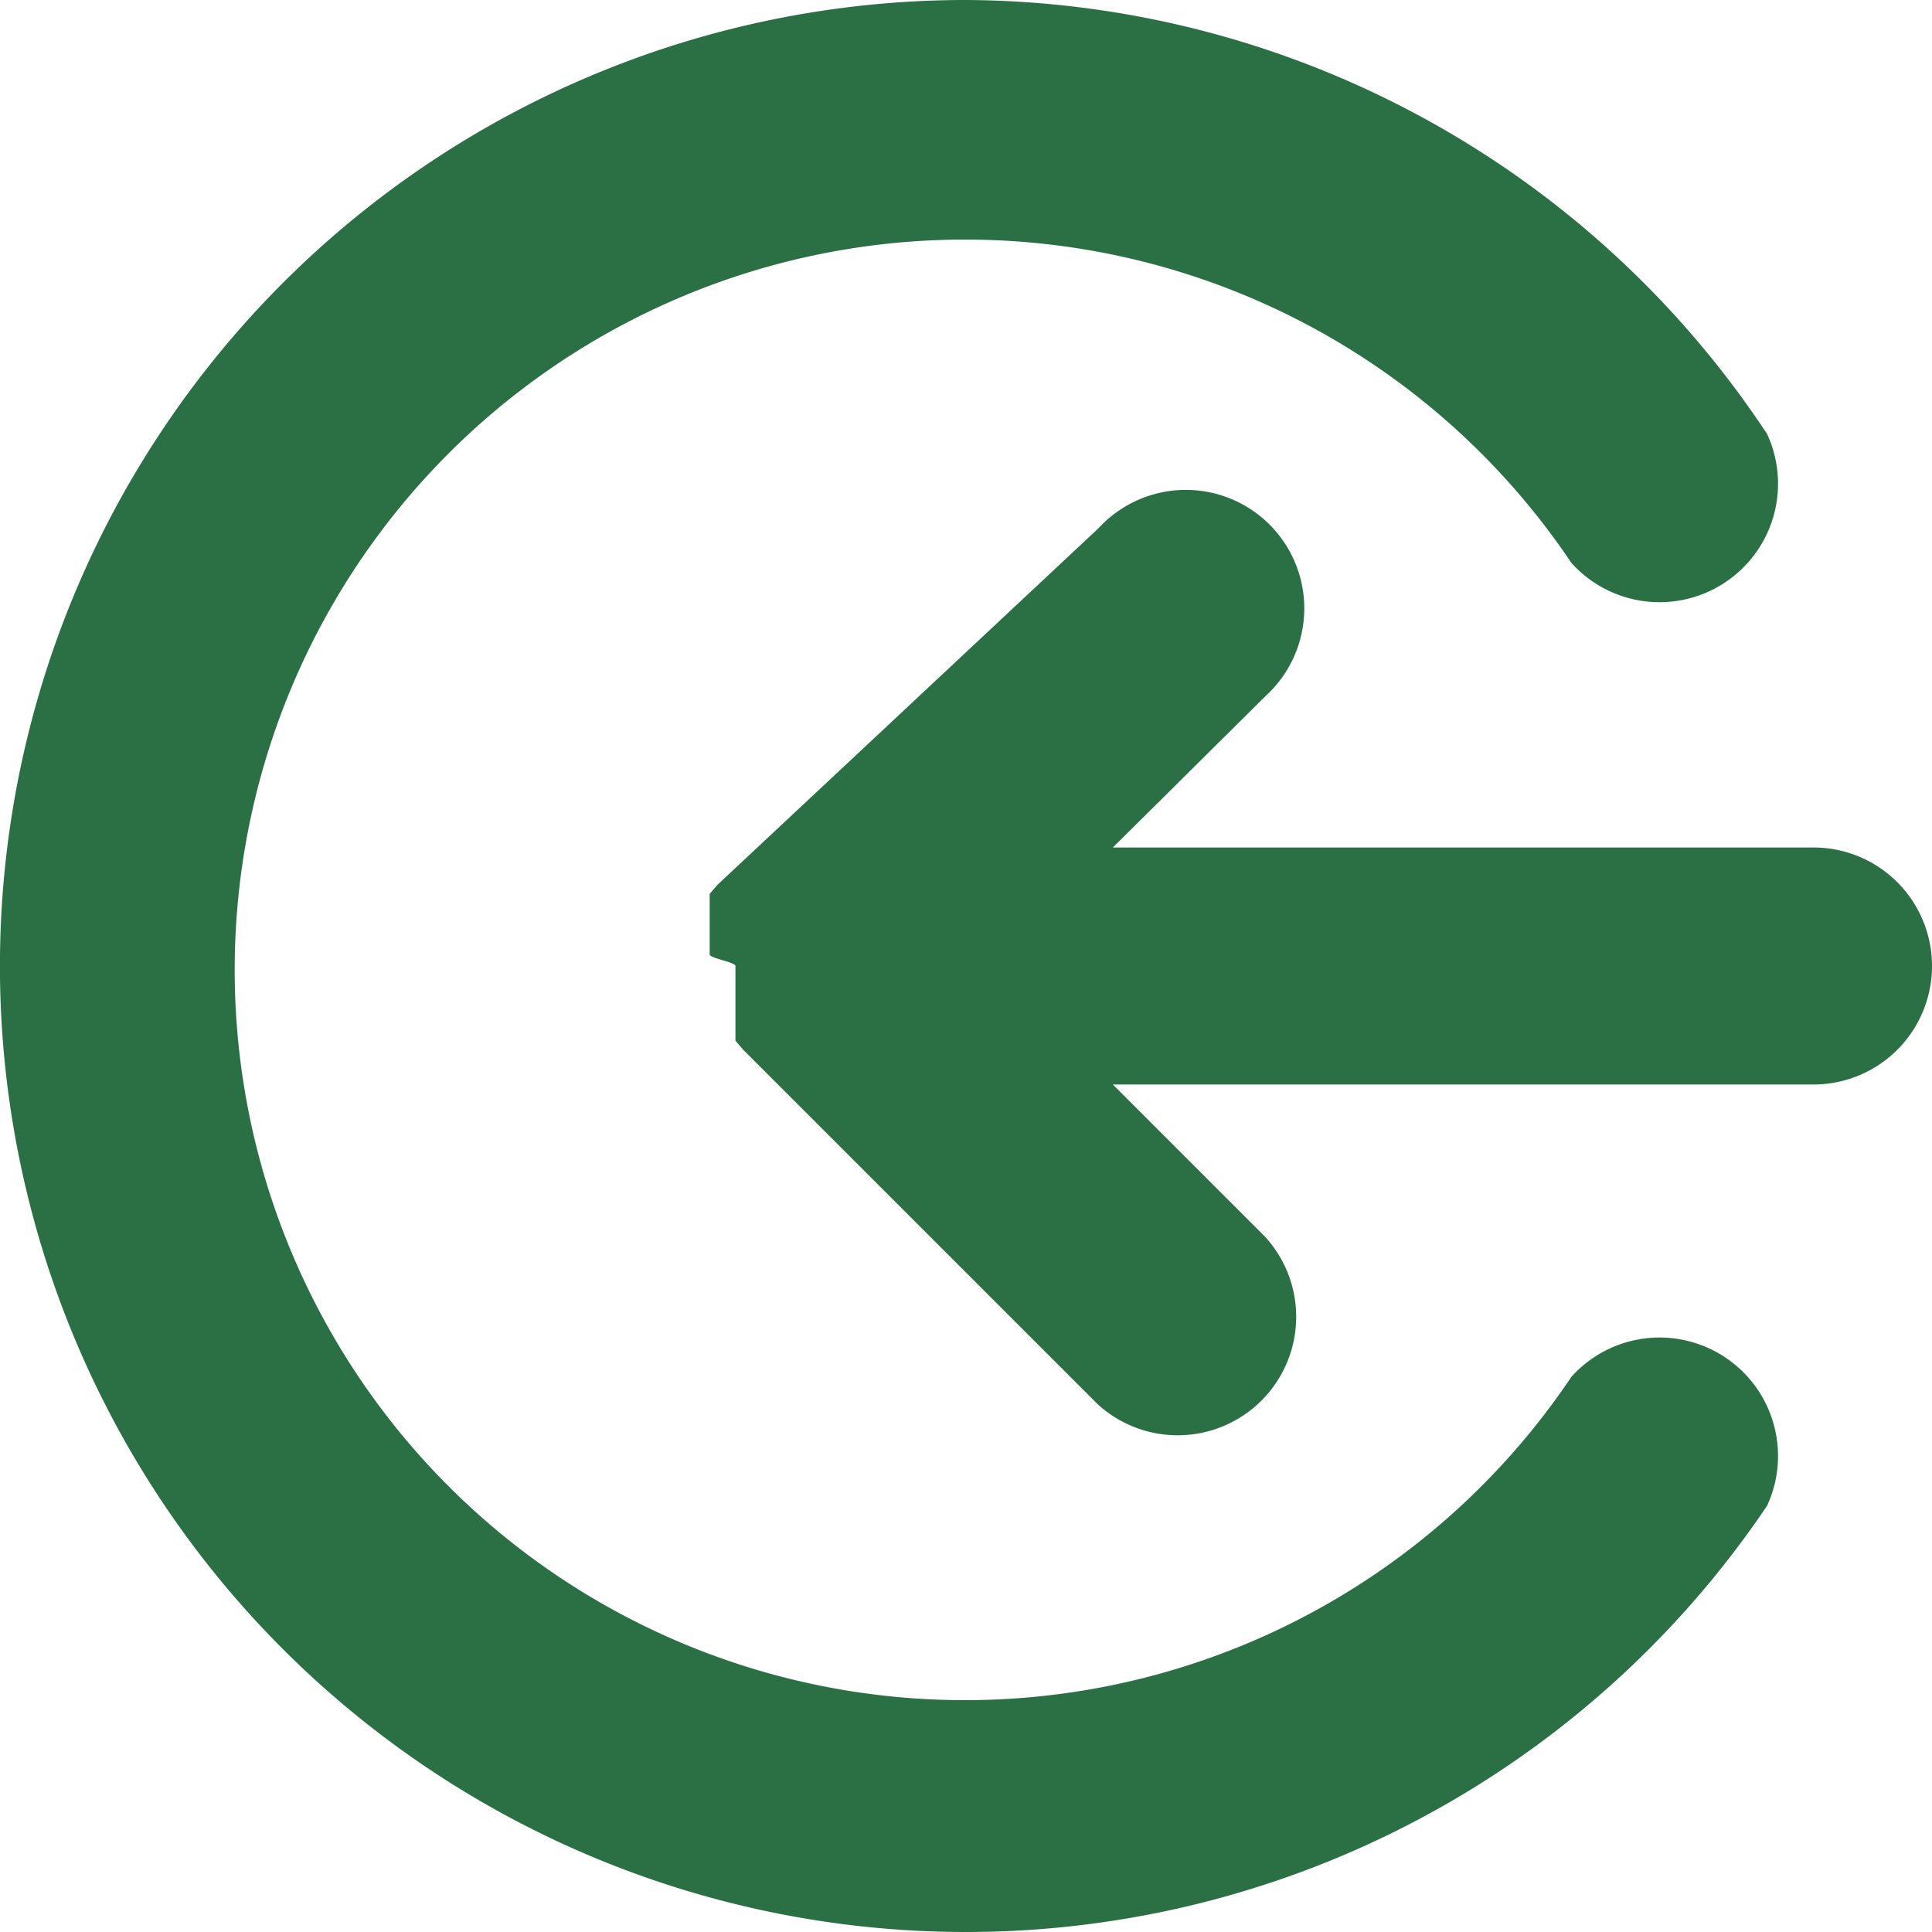 <svg xmlns="http://www.w3.org/2000/svg" viewBox="0 0 15 15"><defs><style>.cls-1{fill:#2a7044;}</style></defs><title>dangxuat</title><g id="Layer_2" data-name="Layer 2"><g id="Layer_1-2" data-name="Layer 1"><path class="cls-1" d="M7.5,0a7.5,7.5,0,1,0,6.22,11.69.92.92,0,0,0-1.52-1,5.67,5.67,0,1,1,0-6.32.92.92,0,0,0,1.52-1A7.5,7.5,0,0,0,7.5,0Zm0,0"/><path class="cls-1" d="M5.51,7.41V7.32l0-.08h0l0-.08h0l0-.07h0l0-.06V7l0-.06v0l.06-.07L8.53,4.1a.92.92,0,1,1,1.3,1.3L8.64,6.58h5.45A.92.92,0,0,1,15,7.5h0a.92.92,0,0,1-.92.92H8.64L9.82,9.6a.92.92,0,0,1-1.3,1.3L5.77,8.15l-.06-.07v0l0-.06V8l0-.06h0l0-.07h0l0-.08h0l0-.08V7.59s0-.06,0-.09S5.51,7.44,5.51,7.41Z"/></g></g></svg>